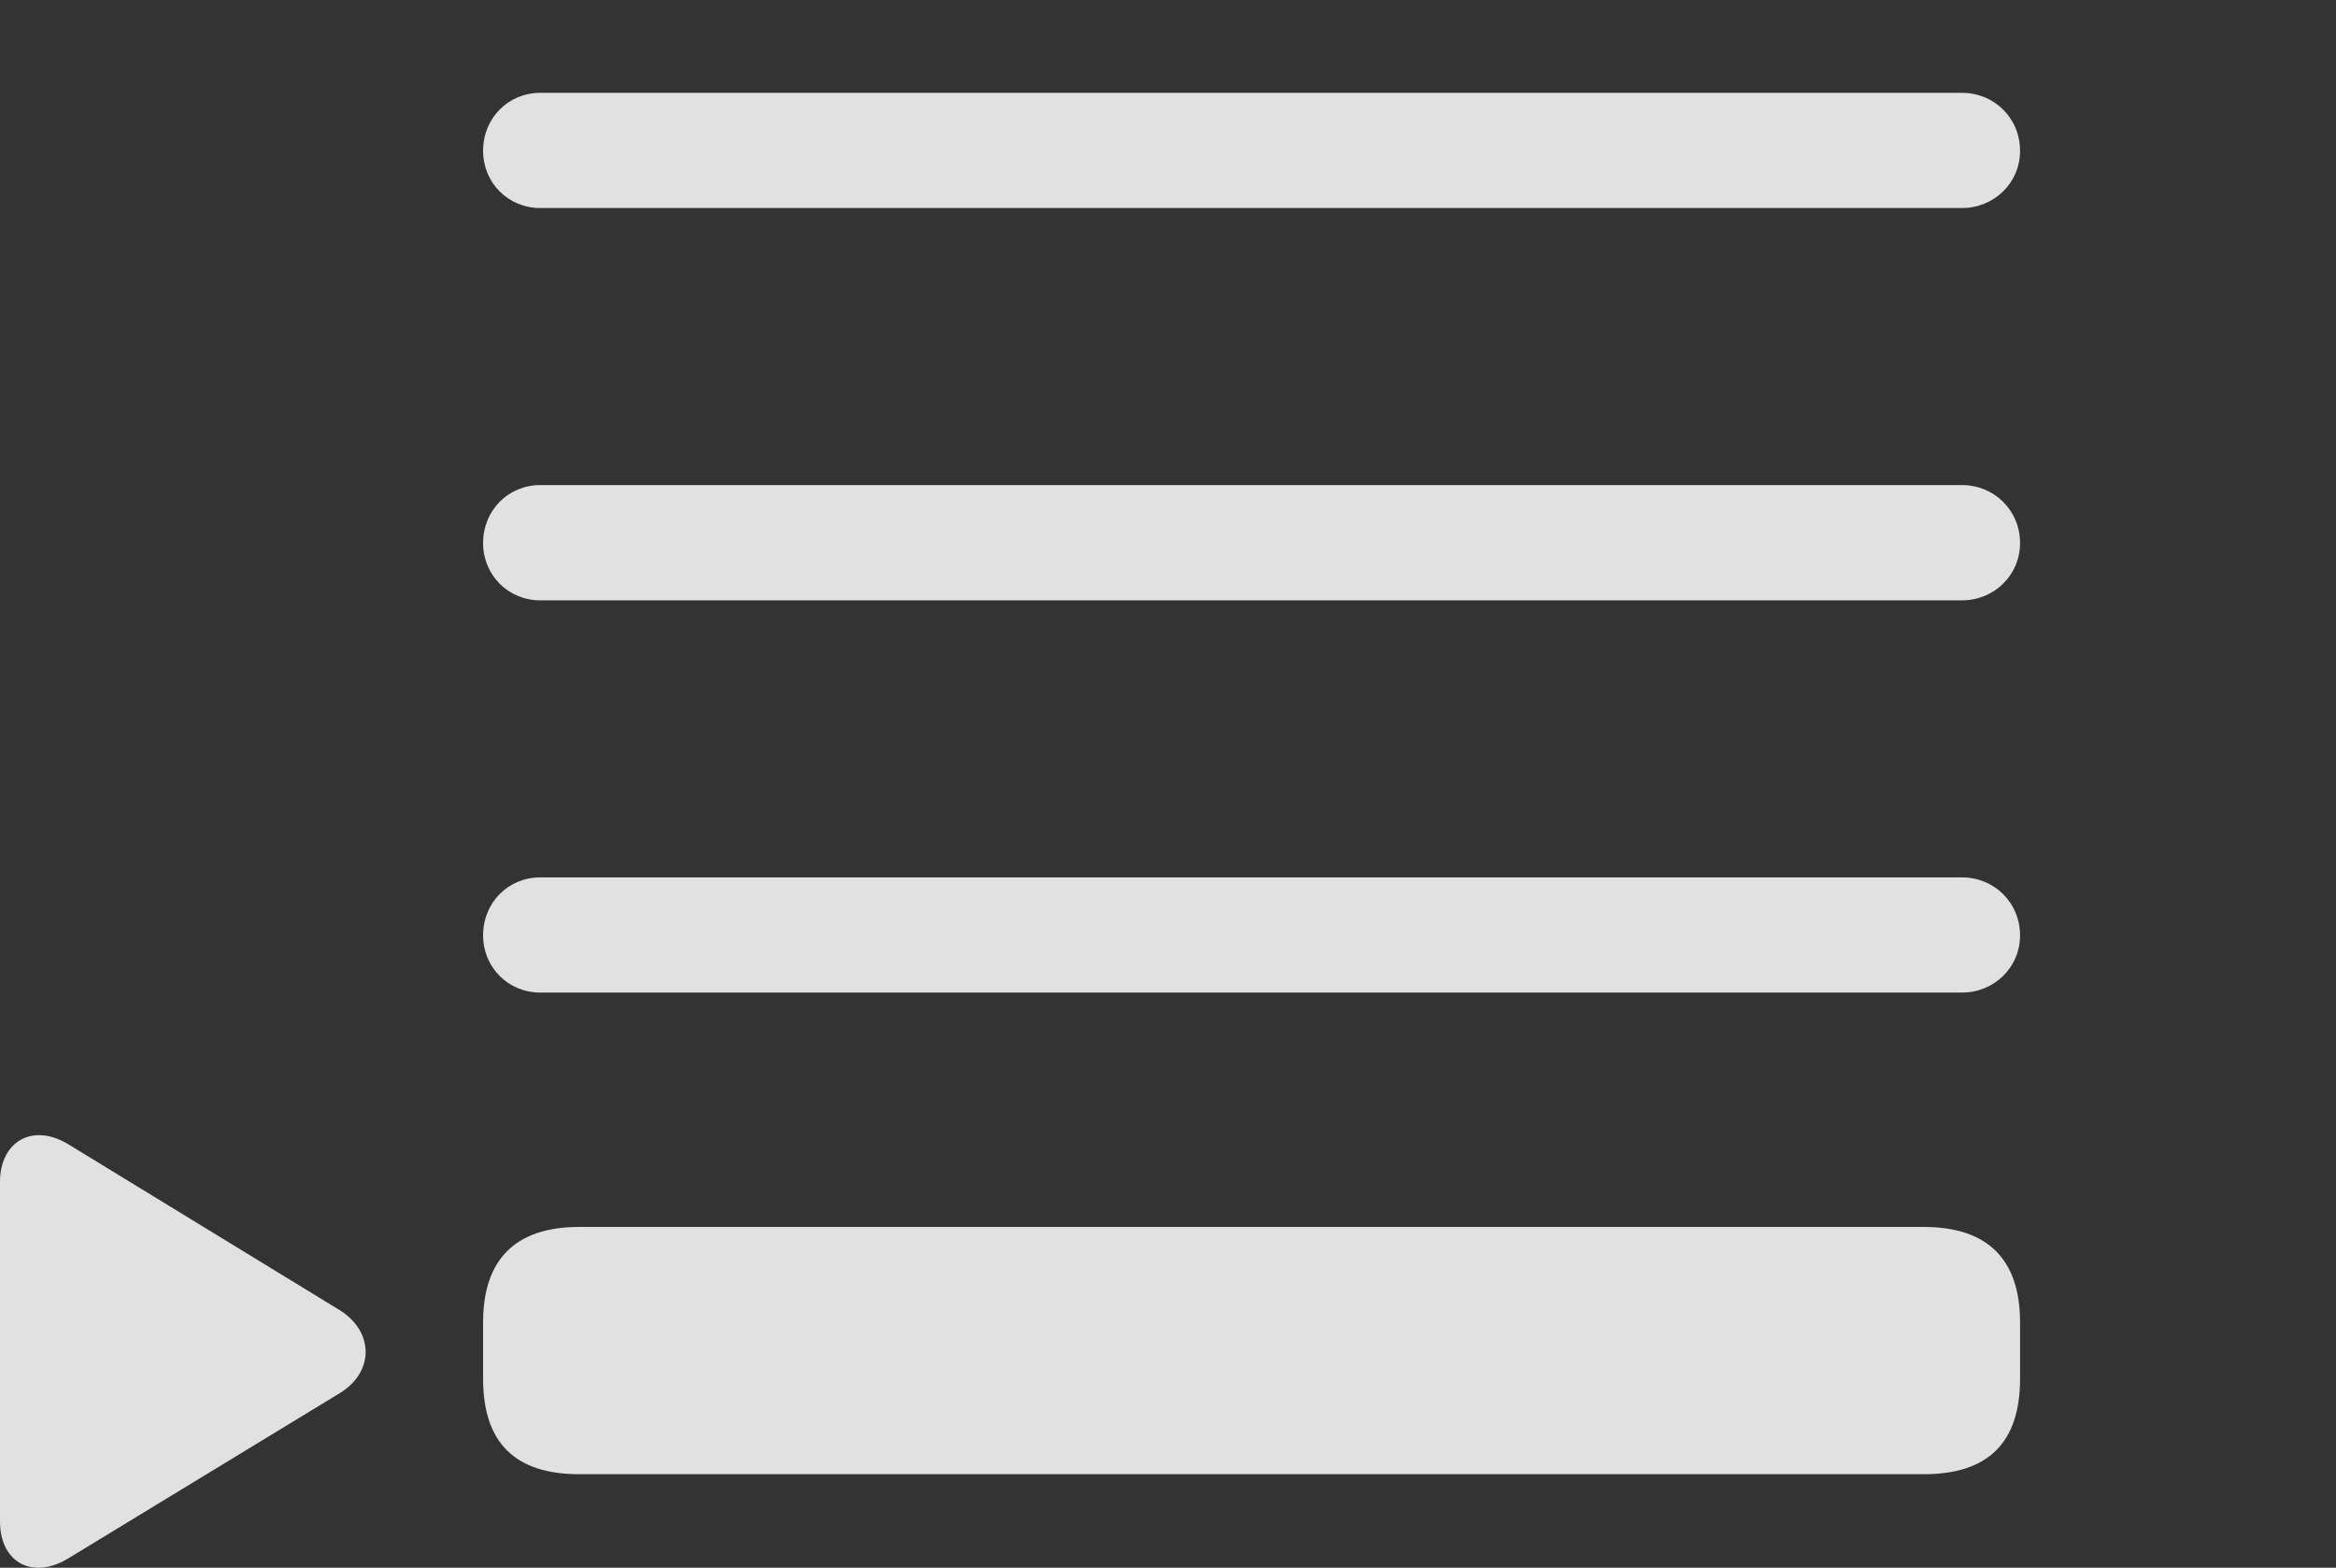 <?xml version="1.0" encoding="UTF-8"?>
<!--Generator: Apple Native CoreSVG 326-->
<!DOCTYPE svg
PUBLIC "-//W3C//DTD SVG 1.1//EN"
       "http://www.w3.org/Graphics/SVG/1.1/DTD/svg11.dtd">
<svg version="1.1" xmlns="http://www.w3.org/2000/svg" xmlns:xlink="http://www.w3.org/1999/xlink" viewBox="0 0 29.893 20.061">
 <rect x="0" y="0" width="29.893" height="20.061" fill="#333333" stroke="none"/>
 <g>
  <rect height="20.061" opacity="0" width="29.893" x="0" y="0"/>
  <path d="M7.412 18.864L24.619 18.864C25.439 18.864 25.85 18.463 25.85 17.643L25.85 16.92C25.85 16.119 25.439 15.7 24.619 15.7L7.412 15.7C6.592 15.7 6.182 16.119 6.182 16.92L6.182 17.643C6.182 18.463 6.592 18.864 7.412 18.864ZM0.879 19.938L4.346 17.828C4.795 17.555 4.785 17.037 4.346 16.764L0.879 14.645C0.42 14.362 0 14.606 0 15.123L0 19.469C0 19.996 0.42 20.221 0.879 19.938Z" fill="white" fill-opacity="0.85"/>
  <path d="M6.914 2.662L25.107 2.662C25.518 2.662 25.85 2.34 25.85 1.93C25.85 1.51 25.518 1.188 25.107 1.188L6.914 1.188C6.504 1.188 6.182 1.51 6.182 1.93C6.182 2.34 6.504 2.662 6.914 2.662ZM6.914 7.682L25.107 7.682C25.518 7.682 25.85 7.36 25.85 6.949C25.85 6.53 25.518 6.207 25.107 6.207L6.914 6.207C6.504 6.207 6.182 6.53 6.182 6.949C6.182 7.36 6.504 7.682 6.914 7.682ZM6.914 12.701L25.107 12.701C25.518 12.701 25.85 12.379 25.85 11.969C25.85 11.549 25.518 11.227 25.107 11.227L6.914 11.227C6.504 11.227 6.182 11.549 6.182 11.969C6.182 12.379 6.504 12.701 6.914 12.701Z" fill="white" fill-opacity="0.85"/>
 </g>
</svg>
